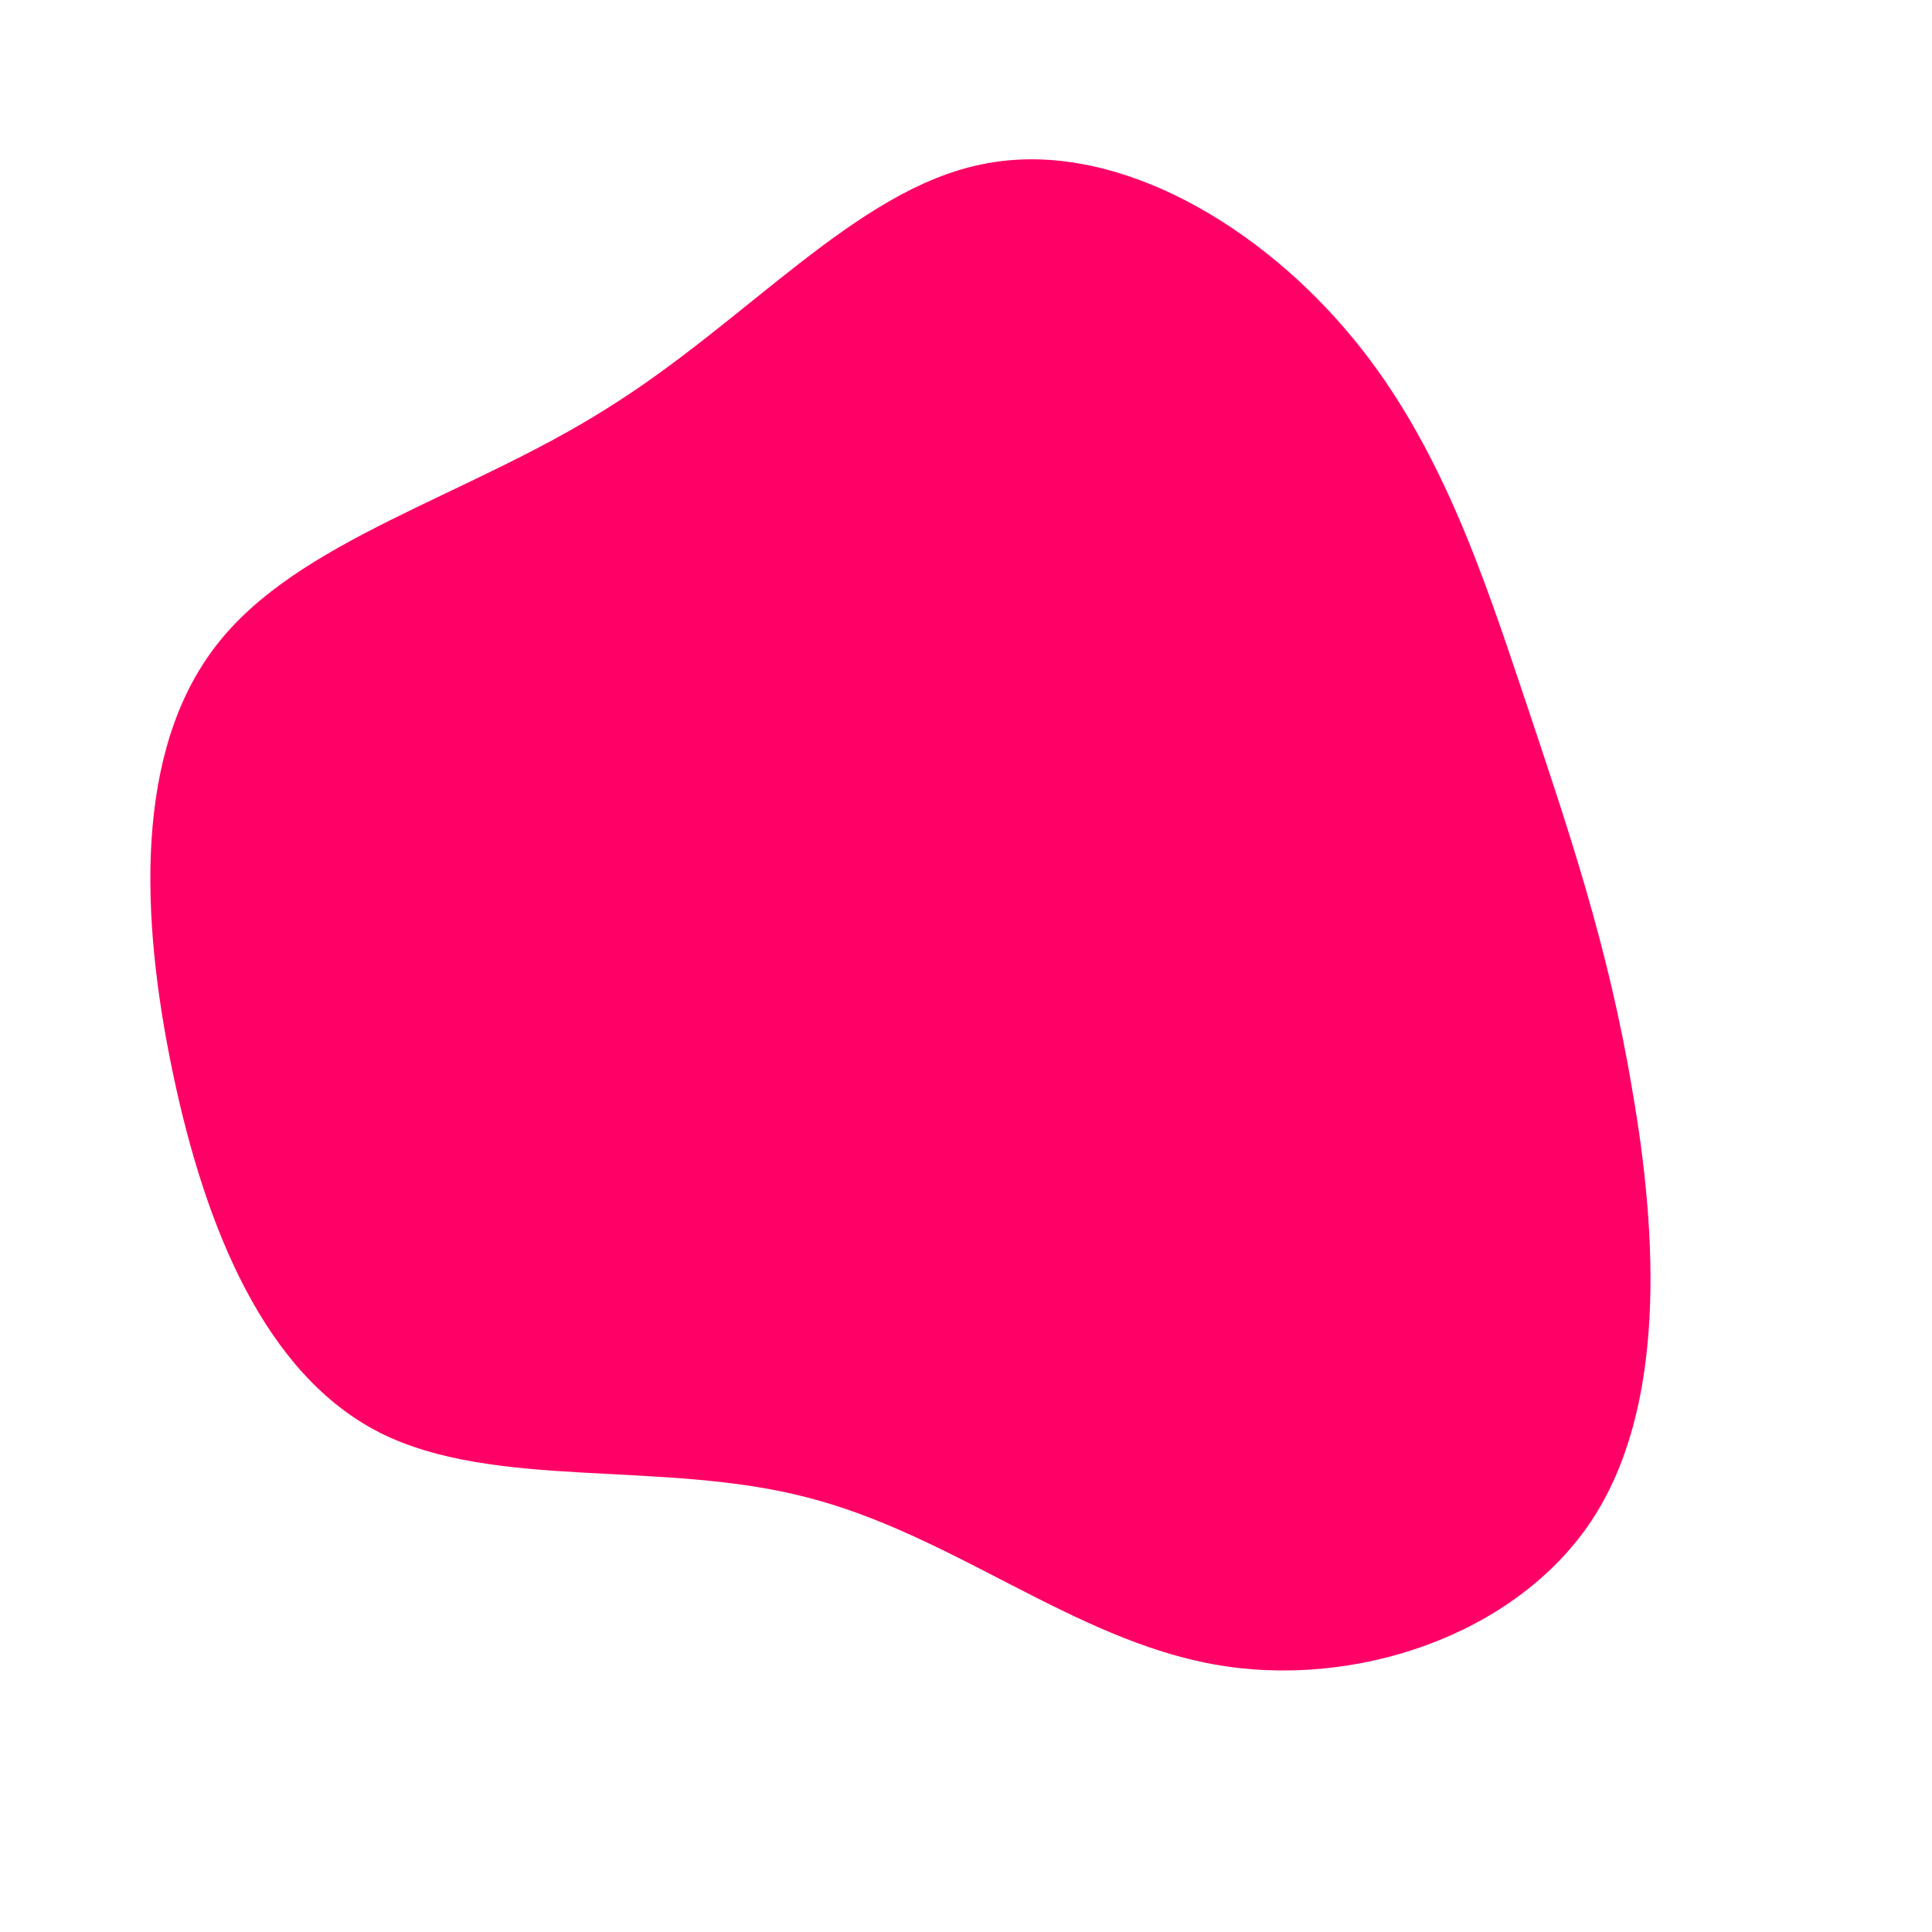 <?xml version="1.0" standalone="no"?>
<svg viewBox="0 0 200 200" xmlns="http://www.w3.org/2000/svg">
  <path fill="#FF0066" d="M39.2,-66C48.9,-54.8,53.5,-40.6,57.9,-27.5C62.3,-14.3,66.5,-2.1,69,13C71.6,28,72.5,45.8,64.7,57.5C56.8,69.3,40.2,74.9,25.7,72.3C11.1,69.7,-1.5,58.8,-16.5,55C-31.5,51.1,-48.8,54.3,-60.7,48.3C-72.5,42.3,-78.7,27.3,-82.1,11.1C-85.5,-5.1,-86.1,-22.3,-77.6,-33.2C-69.2,-44.1,-51.6,-48.6,-37.2,-57.7C-22.7,-66.7,-11.4,-80.4,1.7,-83C14.8,-85.7,29.5,-77.3,39.2,-66Z" transform="translate(100 100)" />
</svg>
